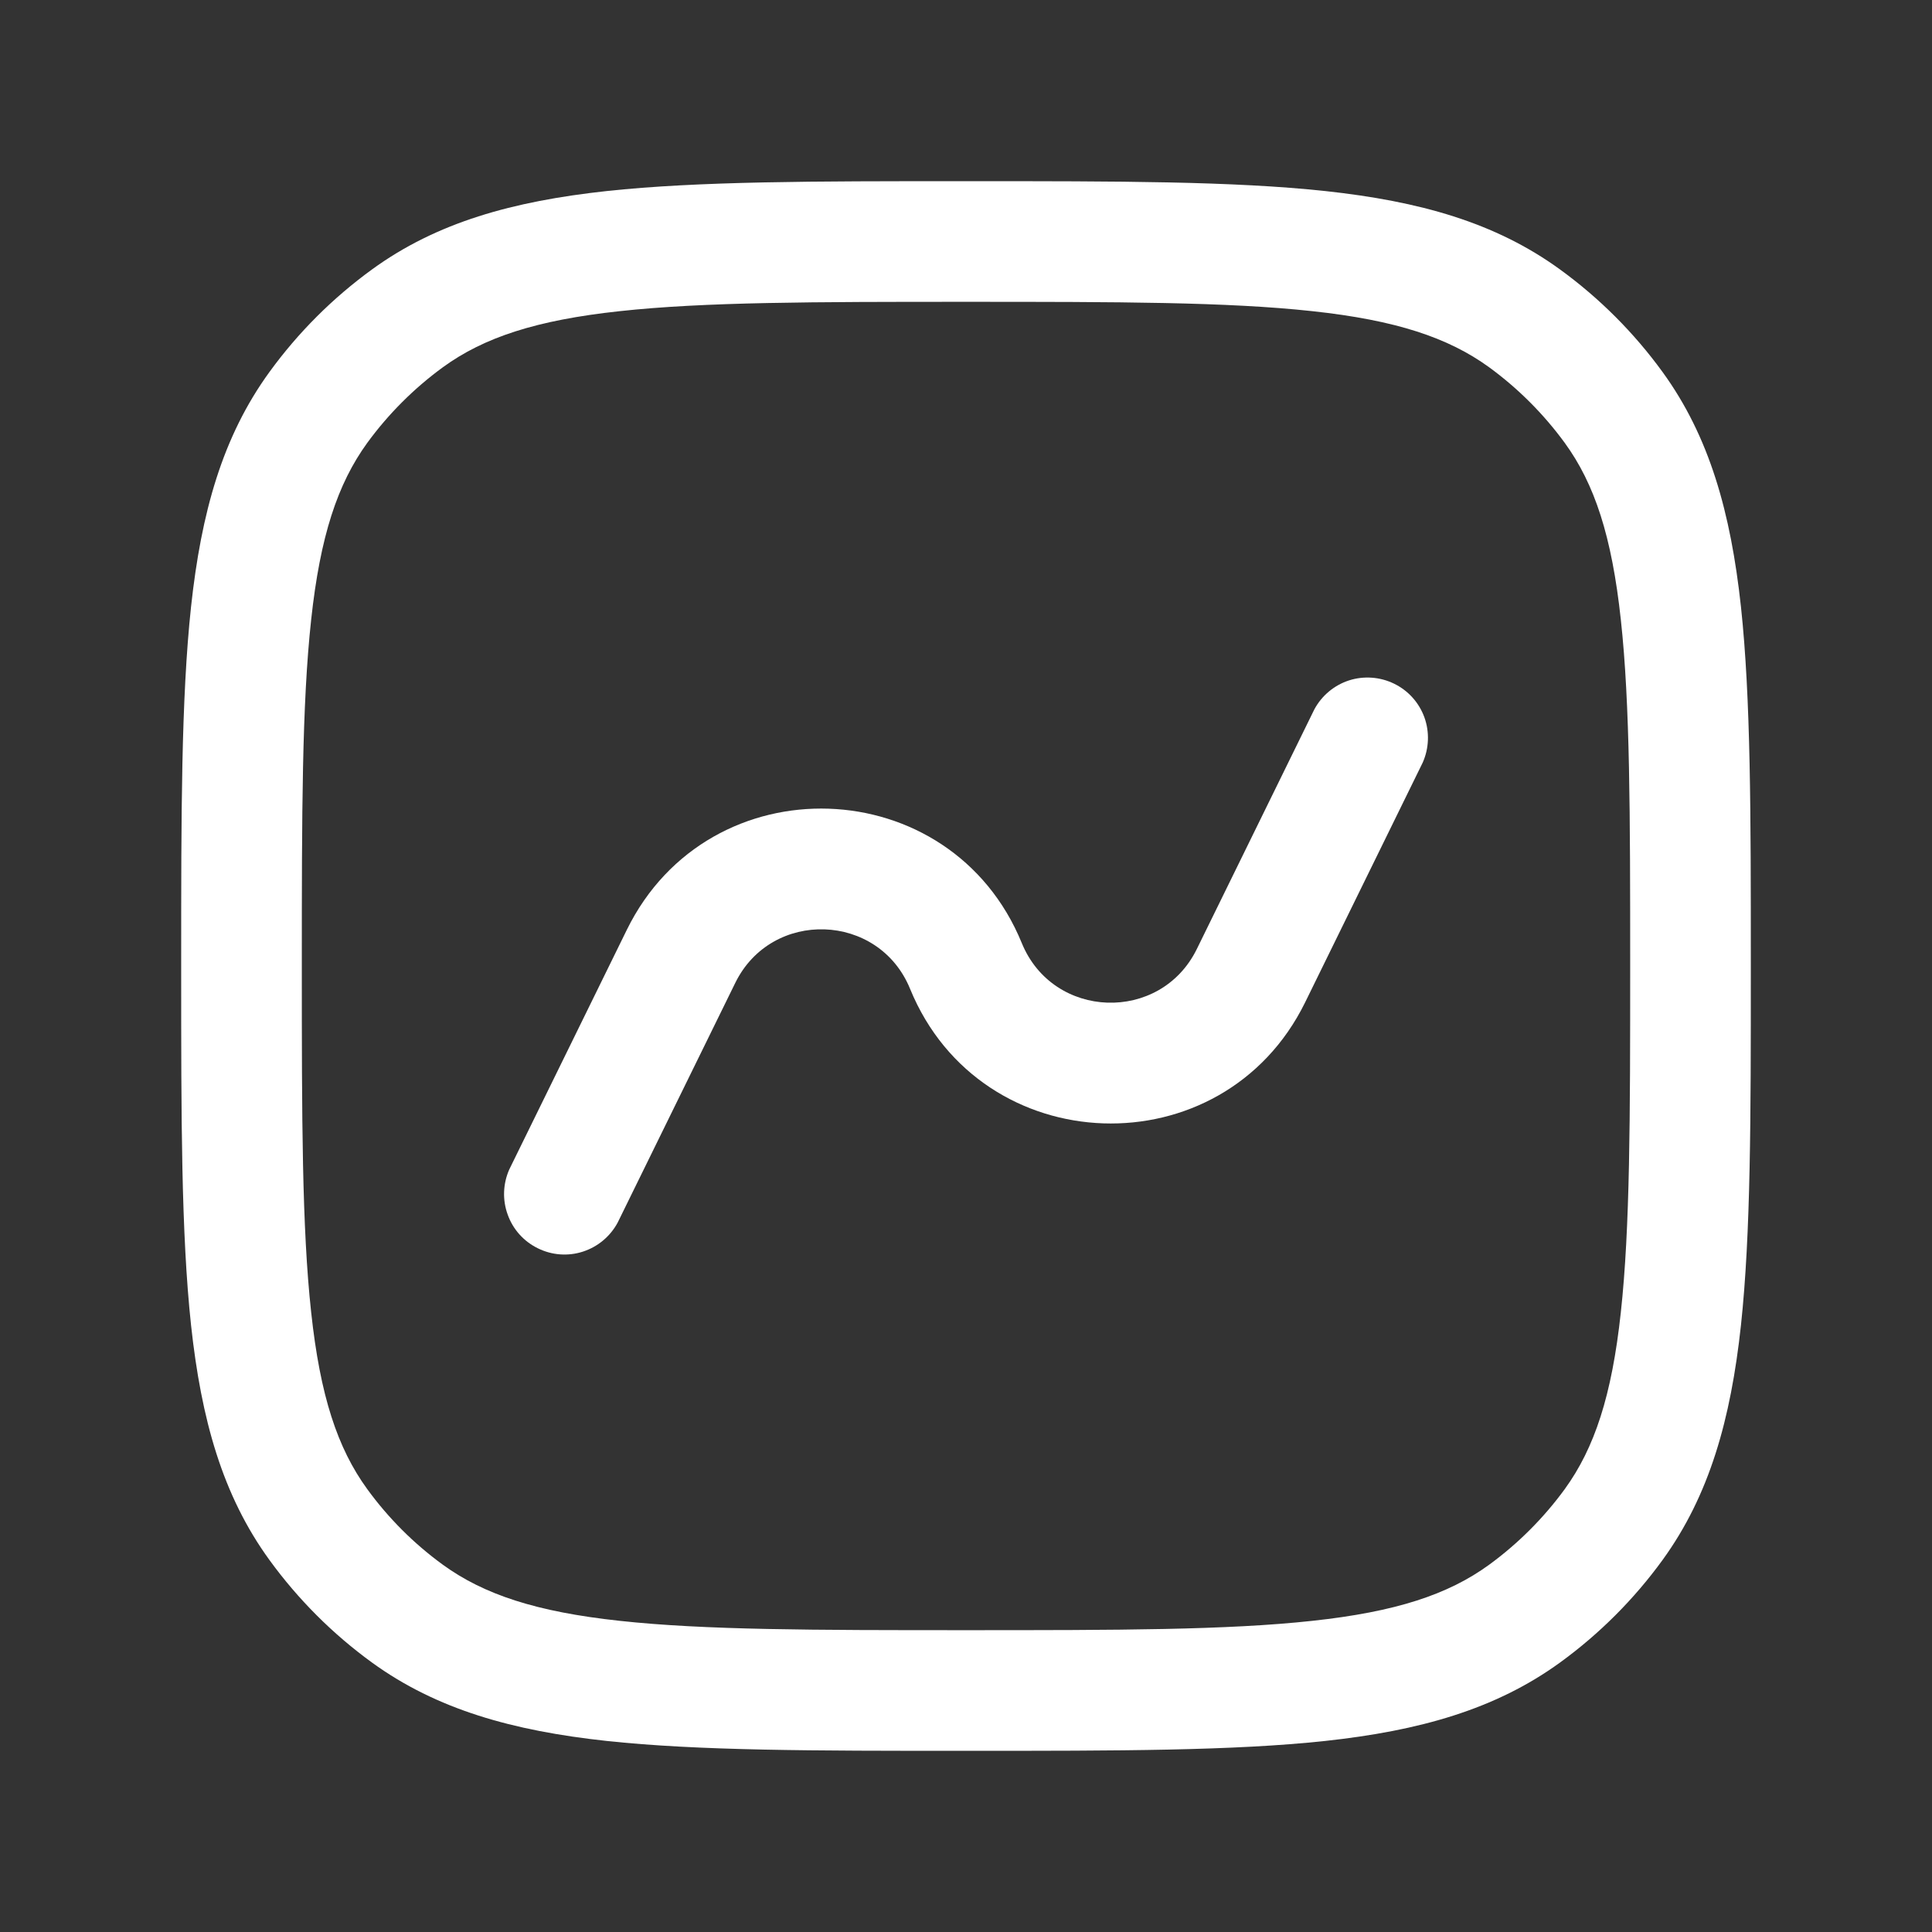 <svg width="18" height="18" viewBox="0 0 18 18" fill="none" xmlns="http://www.w3.org/2000/svg">
<rect x="0" y="0" width="18" height="18" fill="#333333" stroke="none"/>
<path d="M13.255 7.105C13.314 6.972 13.32 6.821 13.271 6.684C13.221 6.546 13.12 6.434 12.989 6.37C12.858 6.306 12.707 6.295 12.569 6.339C12.43 6.384 12.314 6.481 12.245 6.61L11.15 8.843C10.81 9.534 9.812 9.5 9.52 8.787C8.861 7.175 6.607 7.1 5.84 8.663L4.745 10.895C4.686 11.028 4.68 11.179 4.73 11.316C4.779 11.454 4.88 11.566 5.011 11.63C5.142 11.695 5.293 11.706 5.431 11.661C5.57 11.616 5.686 11.519 5.755 11.39L6.85 9.158C7.189 8.466 8.188 8.5 8.479 9.213C9.139 10.825 11.393 10.901 12.16 9.338L13.255 7.105Z" fill="white"/>
<path fill-rule="evenodd" clip-rule="evenodd" d="M12.347 1.78C11.491 1.688 10.412 1.688 9.034 1.688H8.966C7.588 1.688 6.509 1.688 5.652 1.78C4.778 1.875 4.069 2.071 3.465 2.511C3.099 2.777 2.777 3.099 2.511 3.465C2.071 4.07 1.875 4.777 1.78 5.652C1.688 6.509 1.688 7.588 1.688 8.966V9.034C1.688 10.412 1.688 11.491 1.78 12.347C1.875 13.222 2.071 13.93 2.511 14.535C2.777 14.901 3.099 15.223 3.465 15.489C4.07 15.928 4.777 16.125 5.652 16.22C6.509 16.312 7.588 16.312 8.966 16.312H9.034C10.412 16.312 11.491 16.312 12.347 16.22C13.222 16.125 13.93 15.928 14.535 15.489C14.901 15.223 15.223 14.901 15.489 14.535C15.928 13.93 16.125 13.223 16.22 12.348C16.312 11.491 16.312 10.412 16.312 9.034V8.966C16.312 7.588 16.312 6.509 16.22 5.652C16.125 4.778 15.928 4.069 15.489 3.465C15.223 3.099 14.901 2.777 14.535 2.511C13.93 2.071 13.223 1.875 12.348 1.78H12.347ZM4.127 3.421C4.508 3.144 4.995 2.983 5.774 2.899C6.562 2.813 7.581 2.812 9 2.812C10.419 2.812 11.438 2.813 12.226 2.899C13.005 2.983 13.492 3.145 13.873 3.421C14.143 3.618 14.382 3.857 14.579 4.127C14.856 4.508 15.017 4.995 15.101 5.774C15.187 6.562 15.188 7.581 15.188 9C15.188 10.419 15.187 11.438 15.101 12.226C15.017 13.005 14.855 13.492 14.579 13.873C14.382 14.143 14.143 14.382 13.873 14.579C13.492 14.856 13.005 15.017 12.226 15.101C11.438 15.187 10.419 15.188 9 15.188C7.581 15.188 6.562 15.187 5.774 15.101C4.995 15.017 4.508 14.855 4.127 14.579C3.856 14.382 3.618 14.144 3.421 13.873C3.144 13.492 2.983 13.005 2.899 12.226C2.813 11.438 2.812 10.419 2.812 9C2.812 7.581 2.813 6.562 2.899 5.774C2.983 4.995 3.145 4.508 3.421 4.127C3.618 3.857 3.857 3.618 4.127 3.421Z" fill="white"/>
</svg>
